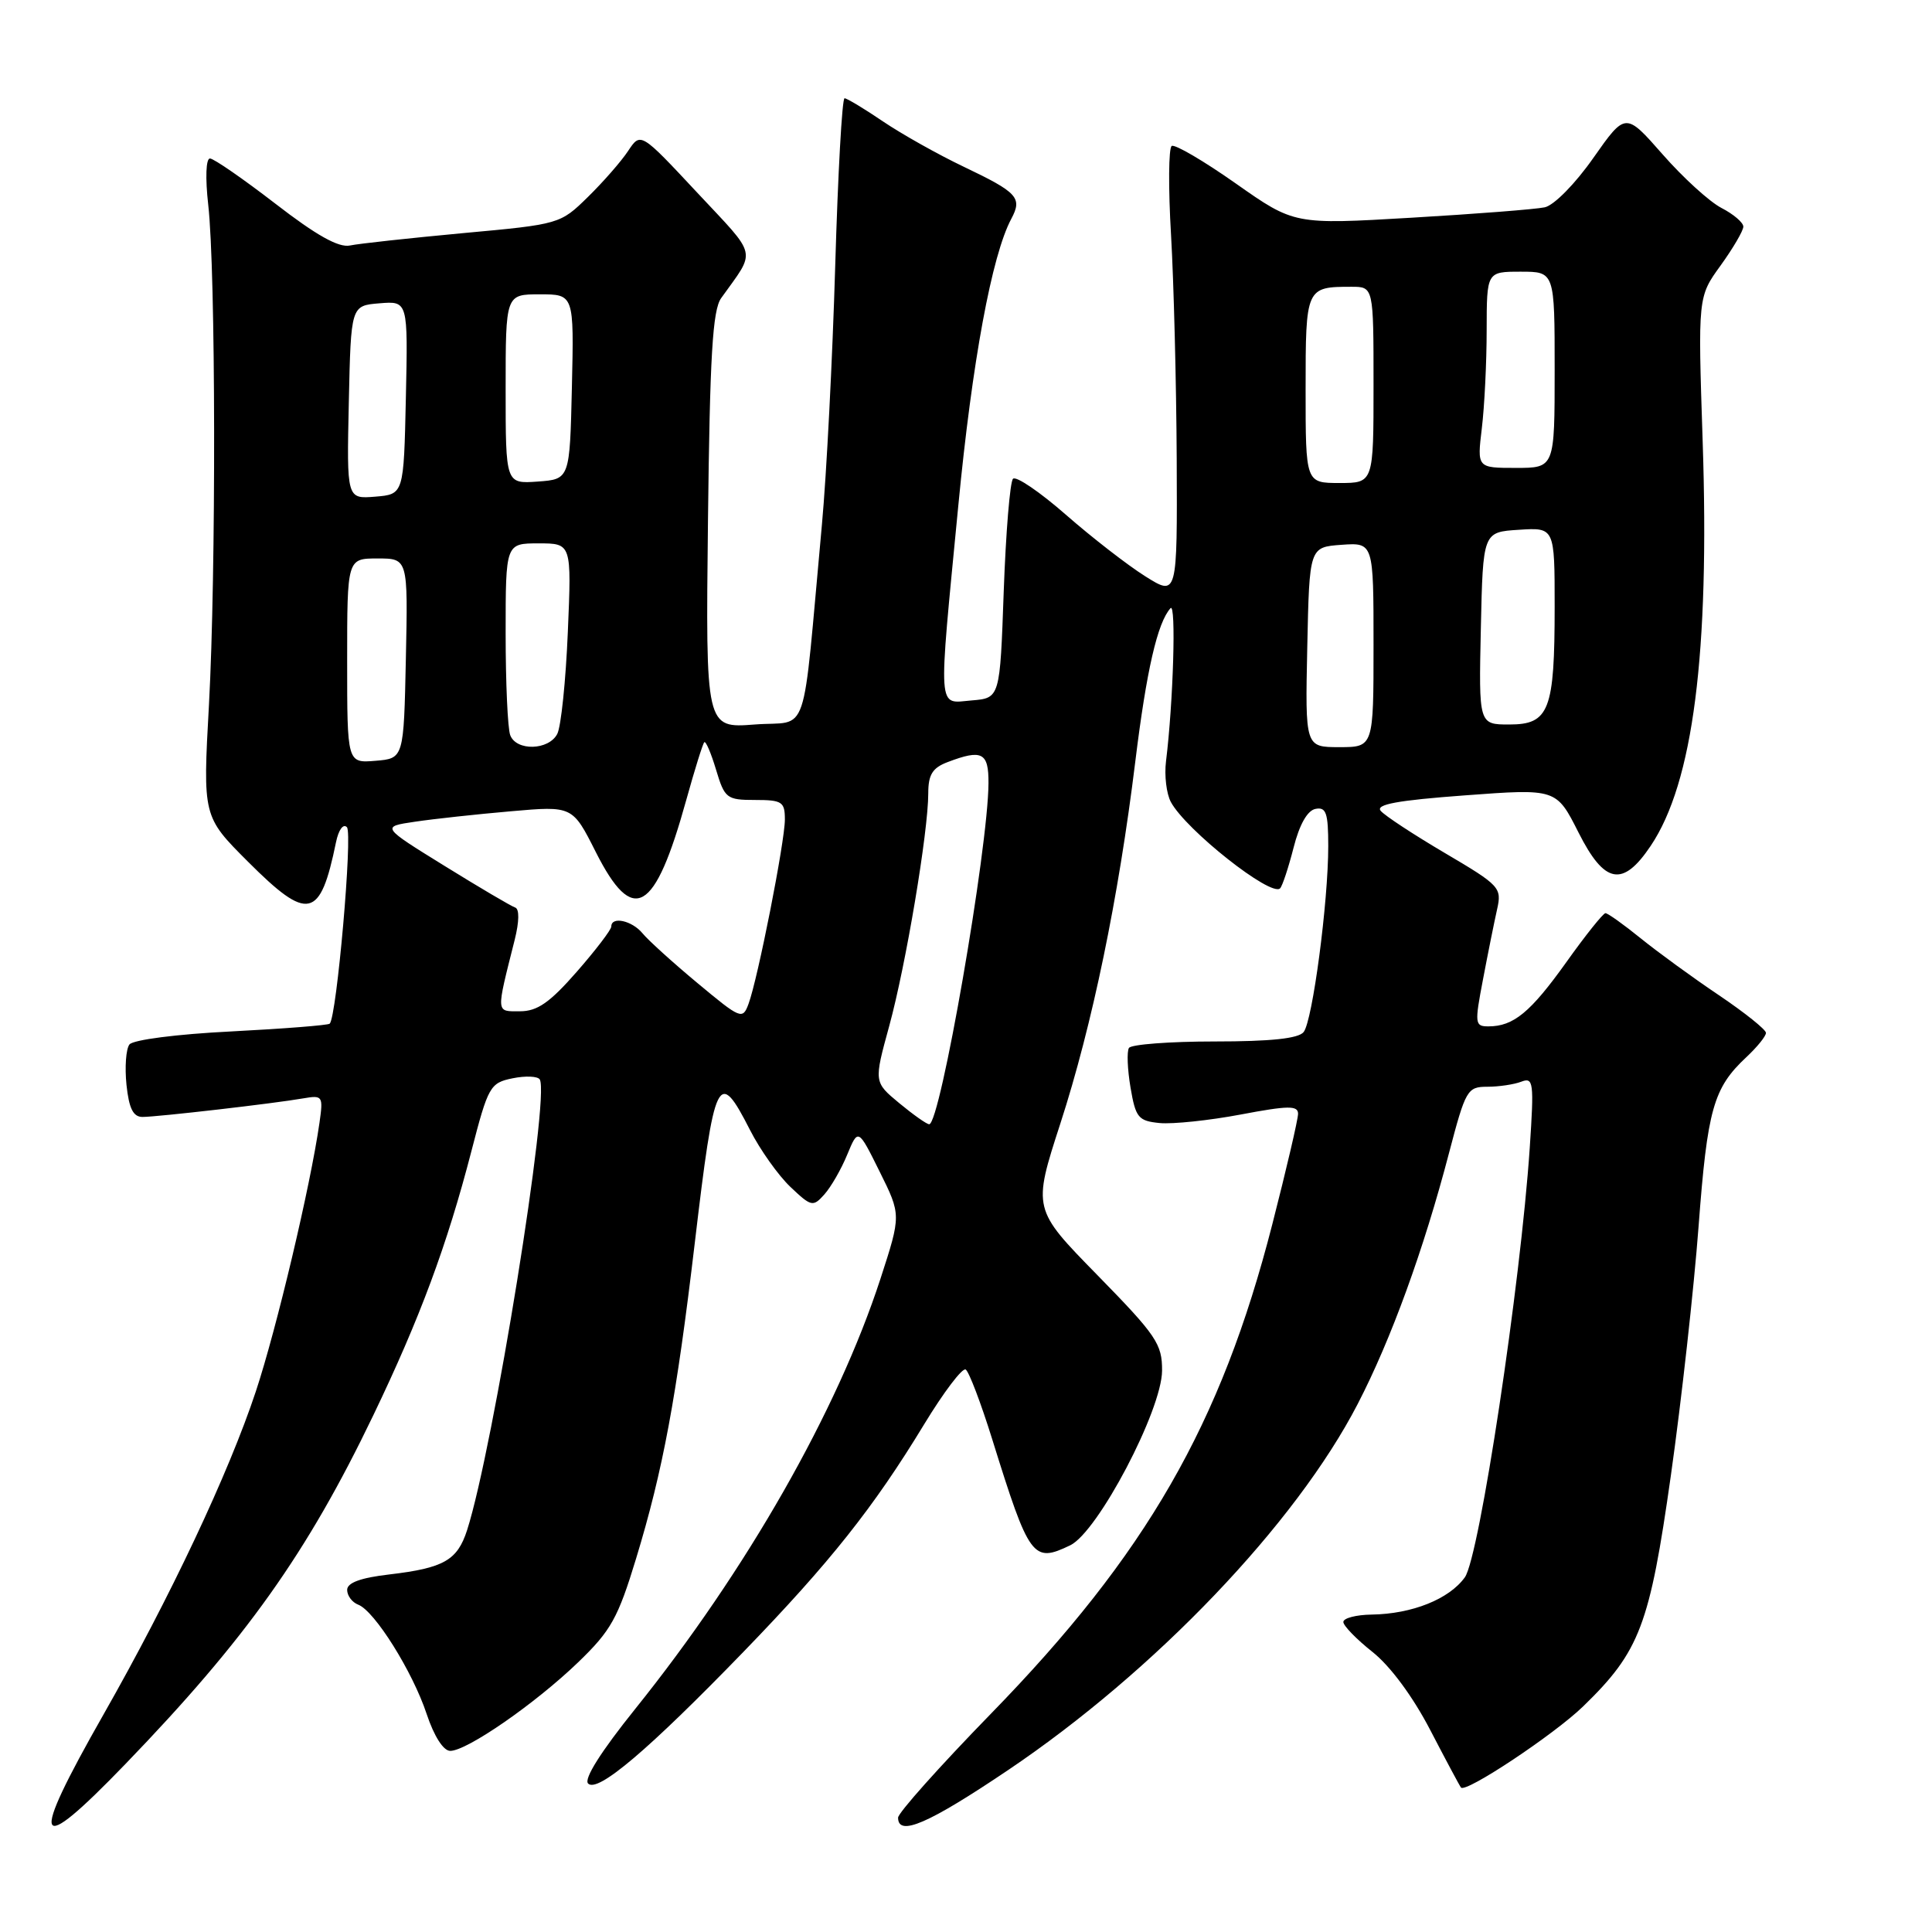 <?xml version="1.0" encoding="UTF-8" standalone="no"?>
<!DOCTYPE svg PUBLIC "-//W3C//DTD SVG 1.1//EN" "http://www.w3.org/Graphics/SVG/1.1/DTD/svg11.dtd" >
<svg xmlns="http://www.w3.org/2000/svg" xmlns:xlink="http://www.w3.org/1999/xlink" version="1.1" viewBox="0 0 256 256">
 <g >
 <path fill="currentColor"
d=" M 16.61 233.75 C 32.60 217.18 40.69 205.81 49.48 187.50 C 55.64 174.67 59.23 165.02 62.47 152.51 C 64.69 143.93 64.94 143.49 67.92 142.88 C 69.63 142.53 71.25 142.60 71.52 143.03 C 72.90 145.26 65.38 191.88 61.89 202.76 C 60.60 206.75 58.81 207.77 51.61 208.62 C 47.79 209.06 46.00 209.72 46.00 210.67 C 46.00 211.44 46.66 212.32 47.47 212.63 C 49.64 213.46 54.67 221.49 56.53 227.10 C 57.52 230.07 58.75 232.00 59.66 232.00 C 61.88 232.00 70.93 225.73 76.60 220.27 C 80.96 216.07 81.88 214.42 84.29 206.50 C 87.85 194.79 89.63 185.23 92.05 164.80 C 94.70 142.40 95.16 141.46 99.39 149.75 C 100.72 152.36 103.13 155.75 104.73 157.27 C 107.50 159.90 107.73 159.95 109.23 158.27 C 110.10 157.30 111.47 154.93 112.26 153.00 C 113.71 149.50 113.71 149.50 116.56 155.25 C 119.41 160.99 119.41 160.99 116.67 169.43 C 110.95 186.98 98.94 208.05 84.17 226.44 C 79.63 232.09 77.33 235.73 77.93 236.33 C 79.19 237.59 85.91 231.89 98.53 218.86 C 109.98 207.03 115.77 199.74 122.46 188.72 C 125.05 184.46 127.52 181.20 127.96 181.47 C 128.39 181.74 129.98 185.91 131.48 190.73 C 136.40 206.52 136.86 207.14 141.81 204.76 C 145.47 203.00 153.95 186.87 153.98 181.62 C 154.00 178.09 153.24 176.96 145.42 168.97 C 136.83 160.20 136.83 160.20 140.51 148.85 C 144.73 135.83 148.21 119.03 150.43 100.93 C 151.92 88.80 153.37 82.50 155.10 80.59 C 155.86 79.74 155.47 93.07 154.50 100.89 C 154.27 102.76 154.56 105.17 155.14 106.26 C 157.12 109.96 168.43 118.90 169.62 117.71 C 169.92 117.41 170.72 114.99 171.40 112.34 C 172.18 109.25 173.24 107.38 174.32 107.18 C 175.72 106.91 176.00 107.72 176.00 112.11 C 176.00 119.54 173.92 135.26 172.74 136.75 C 172.06 137.61 168.40 138.00 160.94 138.00 C 154.99 138.00 149.88 138.39 149.59 138.86 C 149.30 139.33 149.39 141.69 149.80 144.11 C 150.48 148.11 150.83 148.53 153.67 148.81 C 155.39 148.97 160.22 148.47 164.40 147.68 C 170.69 146.49 172.00 146.47 172.00 147.58 C 172.00 148.31 170.46 154.92 168.58 162.25 C 161.79 188.75 151.90 205.95 131.28 227.10 C 124.53 234.03 119.00 240.22 119.00 240.85 C 119.00 243.40 123.03 241.65 133.57 234.55 C 153.03 221.44 171.69 201.91 179.90 186.04 C 184.32 177.50 188.65 165.60 192.01 152.75 C 194.20 144.41 194.43 144.00 197.07 144.00 C 198.59 144.00 200.62 143.70 201.58 143.33 C 203.19 142.71 203.28 143.39 202.70 152.08 C 201.49 170.13 196.03 206.31 194.10 209.00 C 192.03 211.89 187.11 213.86 181.75 213.94 C 179.69 213.97 178.00 214.41 178.00 214.92 C 178.00 215.42 179.74 217.21 181.86 218.89 C 184.21 220.75 187.21 224.80 189.51 229.23 C 191.59 233.23 193.42 236.66 193.59 236.86 C 194.21 237.62 205.95 229.82 209.78 226.10 C 217.28 218.82 218.59 215.37 221.40 195.50 C 222.80 185.60 224.45 170.75 225.07 162.51 C 226.24 146.96 227.03 144.16 231.40 140.08 C 232.83 138.74 234.00 137.30 234.00 136.86 C 234.00 136.43 231.19 134.18 227.75 131.86 C 224.31 129.55 219.65 126.15 217.40 124.33 C 215.14 122.50 213.04 121.00 212.73 121.00 C 212.43 121.00 210.09 123.92 207.55 127.49 C 202.79 134.15 200.55 136.00 197.22 136.00 C 195.42 136.00 195.38 135.65 196.51 129.75 C 197.16 126.31 198.00 122.15 198.37 120.50 C 199.02 117.62 198.75 117.33 191.47 113.04 C 187.31 110.59 183.47 108.07 182.95 107.44 C 182.24 106.59 185.16 106.05 194.11 105.39 C 206.22 104.49 206.22 104.49 209.16 110.31 C 212.61 117.15 215.02 117.60 218.72 112.09 C 224.35 103.73 226.55 86.55 225.61 58.42 C 224.98 39.33 224.98 39.33 227.99 35.18 C 229.64 32.89 231.00 30.57 231.00 30.03 C 231.00 29.49 229.70 28.38 228.11 27.56 C 226.52 26.74 223.01 23.54 220.31 20.46 C 215.39 14.86 215.39 14.86 211.13 20.92 C 208.73 24.35 205.92 27.20 204.69 27.47 C 203.48 27.73 195.53 28.35 187.00 28.85 C 171.50 29.76 171.50 29.76 163.76 24.32 C 159.50 21.32 155.67 19.08 155.26 19.34 C 154.84 19.60 154.80 24.91 155.17 31.15 C 155.53 37.39 155.87 50.72 155.92 60.76 C 156.00 79.03 156.00 79.03 151.75 76.36 C 149.41 74.89 144.68 71.22 141.23 68.20 C 137.78 65.18 134.63 63.04 134.23 63.44 C 133.83 63.83 133.28 70.54 133.00 78.33 C 132.50 92.50 132.50 92.50 128.75 92.81 C 124.17 93.19 124.29 94.88 126.98 67.00 C 128.82 47.89 131.42 33.83 134.00 29.00 C 135.49 26.21 134.86 25.51 127.71 22.10 C 124.29 20.47 119.47 17.76 117.00 16.09 C 114.53 14.41 112.23 13.03 111.91 13.02 C 111.58 13.01 111.03 23.01 110.67 35.25 C 110.31 47.49 109.52 62.90 108.91 69.50 C 106.21 98.81 107.35 95.43 100.00 96.00 C 93.50 96.50 93.50 96.50 93.81 69.00 C 94.06 47.14 94.42 41.09 95.56 39.50 C 100.22 32.97 100.51 34.22 92.36 25.50 C 84.89 17.50 84.89 17.50 83.23 20.00 C 82.32 21.38 79.92 24.12 77.90 26.10 C 74.24 29.69 74.15 29.72 61.36 30.89 C 54.29 31.55 47.54 32.28 46.37 32.53 C 44.87 32.84 41.92 31.19 36.49 26.99 C 32.22 23.70 28.32 21.00 27.82 21.00 C 27.29 21.00 27.19 23.57 27.59 27.12 C 28.59 35.90 28.64 75.91 27.69 93.35 C 26.87 108.19 26.87 108.19 32.86 114.18 C 40.84 122.16 42.43 121.81 44.52 111.61 C 44.86 109.95 45.48 109.10 45.97 109.61 C 46.75 110.41 44.62 134.71 43.69 135.64 C 43.48 135.85 37.61 136.31 30.65 136.67 C 23.41 137.03 17.63 137.78 17.15 138.40 C 16.69 139.01 16.52 141.41 16.76 143.75 C 17.09 146.88 17.65 148.00 18.88 148.00 C 20.85 148.00 36.31 146.22 40.18 145.54 C 42.76 145.10 42.84 145.22 42.33 148.79 C 41.13 157.17 36.65 176.07 33.90 184.37 C 30.30 195.22 22.58 211.60 13.68 227.24 C 3.77 244.66 4.51 246.29 16.61 233.75 Z  M 119.14 146.16 C 115.79 143.38 115.79 143.38 117.83 135.94 C 120.03 127.90 123.00 110.22 123.00 105.11 C 123.00 102.64 123.56 101.74 125.57 100.98 C 130.12 99.25 131.00 99.70 130.98 103.75 C 130.94 112.44 124.58 149.04 123.12 148.97 C 122.78 148.96 120.99 147.69 119.14 146.16 Z  M 92.44 130.28 C 89.17 127.56 85.88 124.58 85.13 123.66 C 83.73 121.97 81.00 121.38 81.00 122.77 C 81.00 123.19 78.94 125.89 76.42 128.77 C 72.85 132.85 71.20 134.00 68.90 134.00 C 65.68 134.00 65.71 134.43 68.20 124.53 C 68.81 122.09 68.83 120.44 68.26 120.25 C 67.74 120.08 63.53 117.60 58.91 114.74 C 50.50 109.54 50.50 109.54 55.00 108.88 C 57.48 108.51 63.18 107.89 67.68 107.50 C 75.86 106.78 75.86 106.78 78.94 112.89 C 83.90 122.71 86.76 121.06 90.94 105.98 C 92.05 101.98 93.12 98.55 93.32 98.35 C 93.52 98.15 94.22 99.79 94.88 101.99 C 96.02 105.79 96.29 106.00 100.04 106.00 C 103.64 106.00 104.00 106.24 104.00 108.59 C 104.00 111.53 100.42 129.69 99.18 133.03 C 98.40 135.14 98.14 135.03 92.44 130.28 Z  M 46.00 87.56 C 46.00 74.00 46.00 74.00 50.03 74.00 C 54.06 74.00 54.06 74.00 53.78 87.25 C 53.50 100.50 53.50 100.50 49.75 100.81 C 46.00 101.12 46.00 101.12 46.00 87.56 Z  M 67.61 97.42 C 67.27 96.55 67.00 90.47 67.00 83.92 C 67.00 72.00 67.00 72.00 71.37 72.00 C 75.74 72.00 75.74 72.00 75.24 83.75 C 74.97 90.21 74.34 96.29 73.84 97.25 C 72.71 99.43 68.42 99.55 67.61 97.42 Z  M 173.22 85.75 C 173.50 72.50 173.50 72.50 177.75 72.19 C 182.00 71.89 182.00 71.89 182.00 85.44 C 182.00 99.00 182.00 99.00 177.47 99.00 C 172.94 99.00 172.94 99.00 173.22 85.75 Z  M 196.22 83.25 C 196.50 70.50 196.50 70.50 201.25 70.20 C 206.00 69.89 206.00 69.89 206.00 80.38 C 206.00 94.14 205.28 96.00 199.99 96.00 C 195.94 96.00 195.94 96.00 196.22 83.25 Z  M 46.22 53.31 C 46.50 40.50 46.50 40.50 50.28 40.19 C 54.06 39.88 54.06 39.88 53.78 52.69 C 53.50 65.50 53.50 65.50 49.72 65.81 C 45.94 66.12 45.94 66.12 46.22 53.31 Z  M 67.00 51.56 C 67.00 39.00 67.00 39.00 71.53 39.00 C 76.06 39.00 76.06 39.00 75.78 51.25 C 75.50 63.50 75.50 63.50 71.25 63.81 C 67.00 64.11 67.00 64.11 67.00 51.56 Z  M 173.00 51.61 C 173.00 38.10 173.04 38.00 179.08 38.00 C 182.00 38.00 182.00 38.00 182.00 51.00 C 182.00 64.00 182.00 64.00 177.50 64.00 C 173.00 64.00 173.00 64.00 173.00 51.61 Z  M 196.35 56.75 C 196.70 53.86 196.99 48.01 196.99 43.75 C 197.00 36.00 197.00 36.00 201.50 36.00 C 206.00 36.00 206.00 36.00 206.00 49.00 C 206.00 62.00 206.00 62.00 200.86 62.00 C 195.72 62.00 195.72 62.00 196.35 56.75 Z "/>
</g>
</svg>